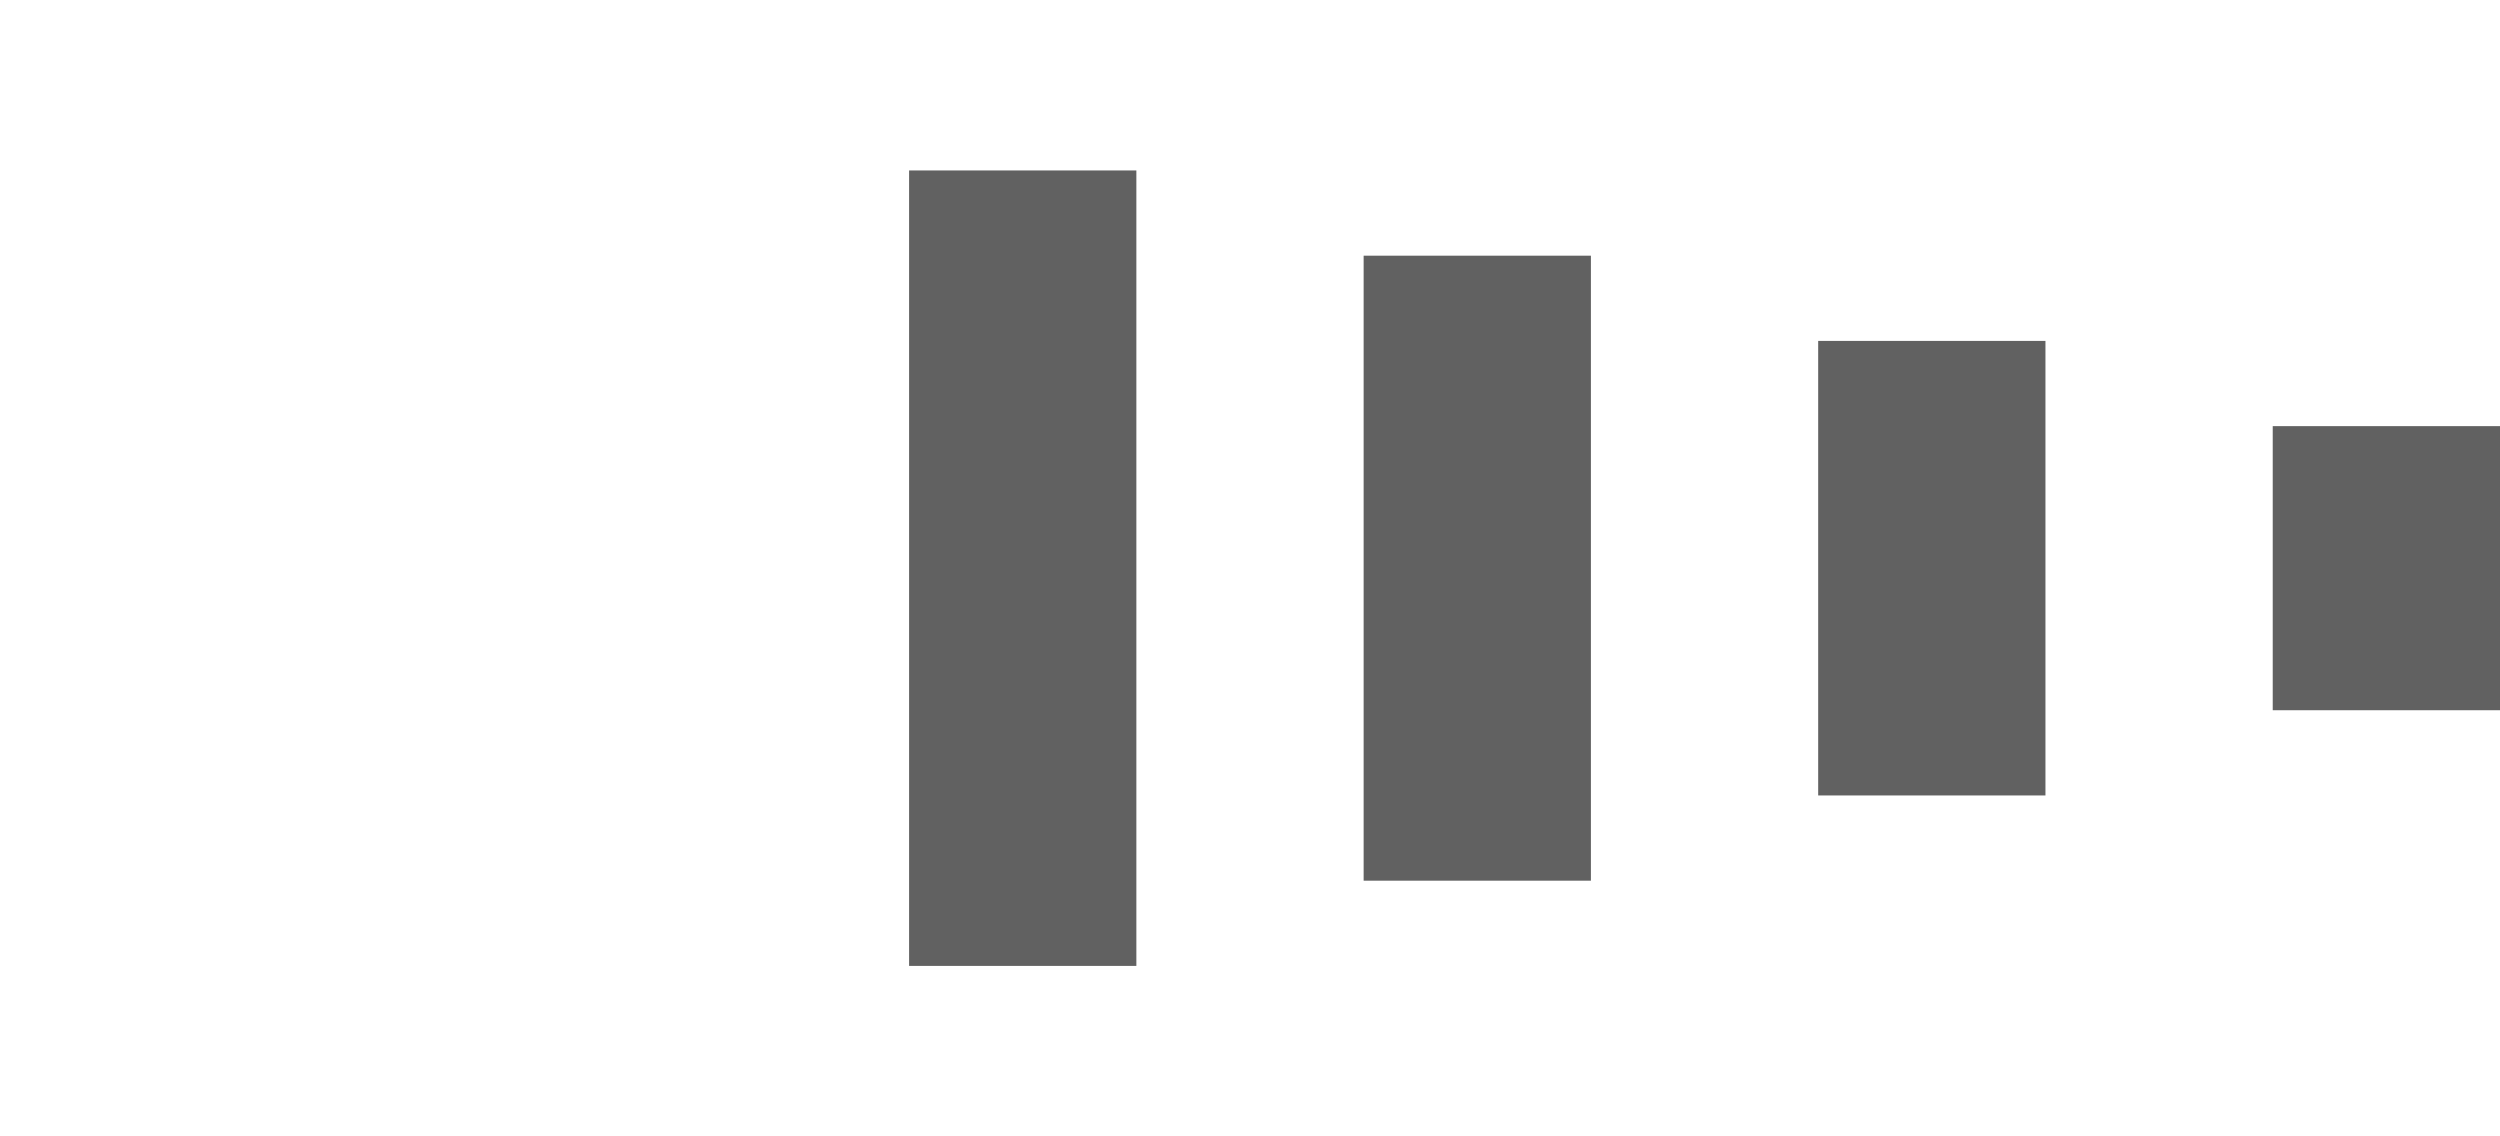 <?xml version="1.0" encoding="UTF-8" standalone="no"?>
<svg width="88px" height="40px" viewBox="0 0 88 40" version="1.1" xmlns="http://www.w3.org/2000/svg" xmlns:xlink="http://www.w3.org/1999/xlink">
    <!-- Generator: Sketch 40 (33762) - http://www.bohemiancoding.com/sketch -->
    <title>icon_livingroom_tape_volume_four_left</title>
    <desc>Created with Sketch.</desc>
    <defs></defs>
    <g id="Page-1" stroke="none" stroke-width="1" fill="none" fill-rule="evenodd">
        <g id="icon_livingroom_tape_volume_four_left" fill="#616161">
            <g id="左音量" transform="translate(60, 20) scale(-1, 1) translate(-60, -20) translate(32, 6)">
                <rect id="Rectangle-6" x="0" y="9" width="8" height="10"></rect>
                <rect id="Rectangle-6-Copy" x="16" y="6" width="8" height="16"></rect>
                <rect id="Rectangle-6-Copy-2" x="32" y="3" width="8" height="22"></rect>
                <rect id="Rectangle-6-Copy-3" x="48" y="0" width="8" height="28"></rect>
            </g>
        </g>
    </g>
</svg>